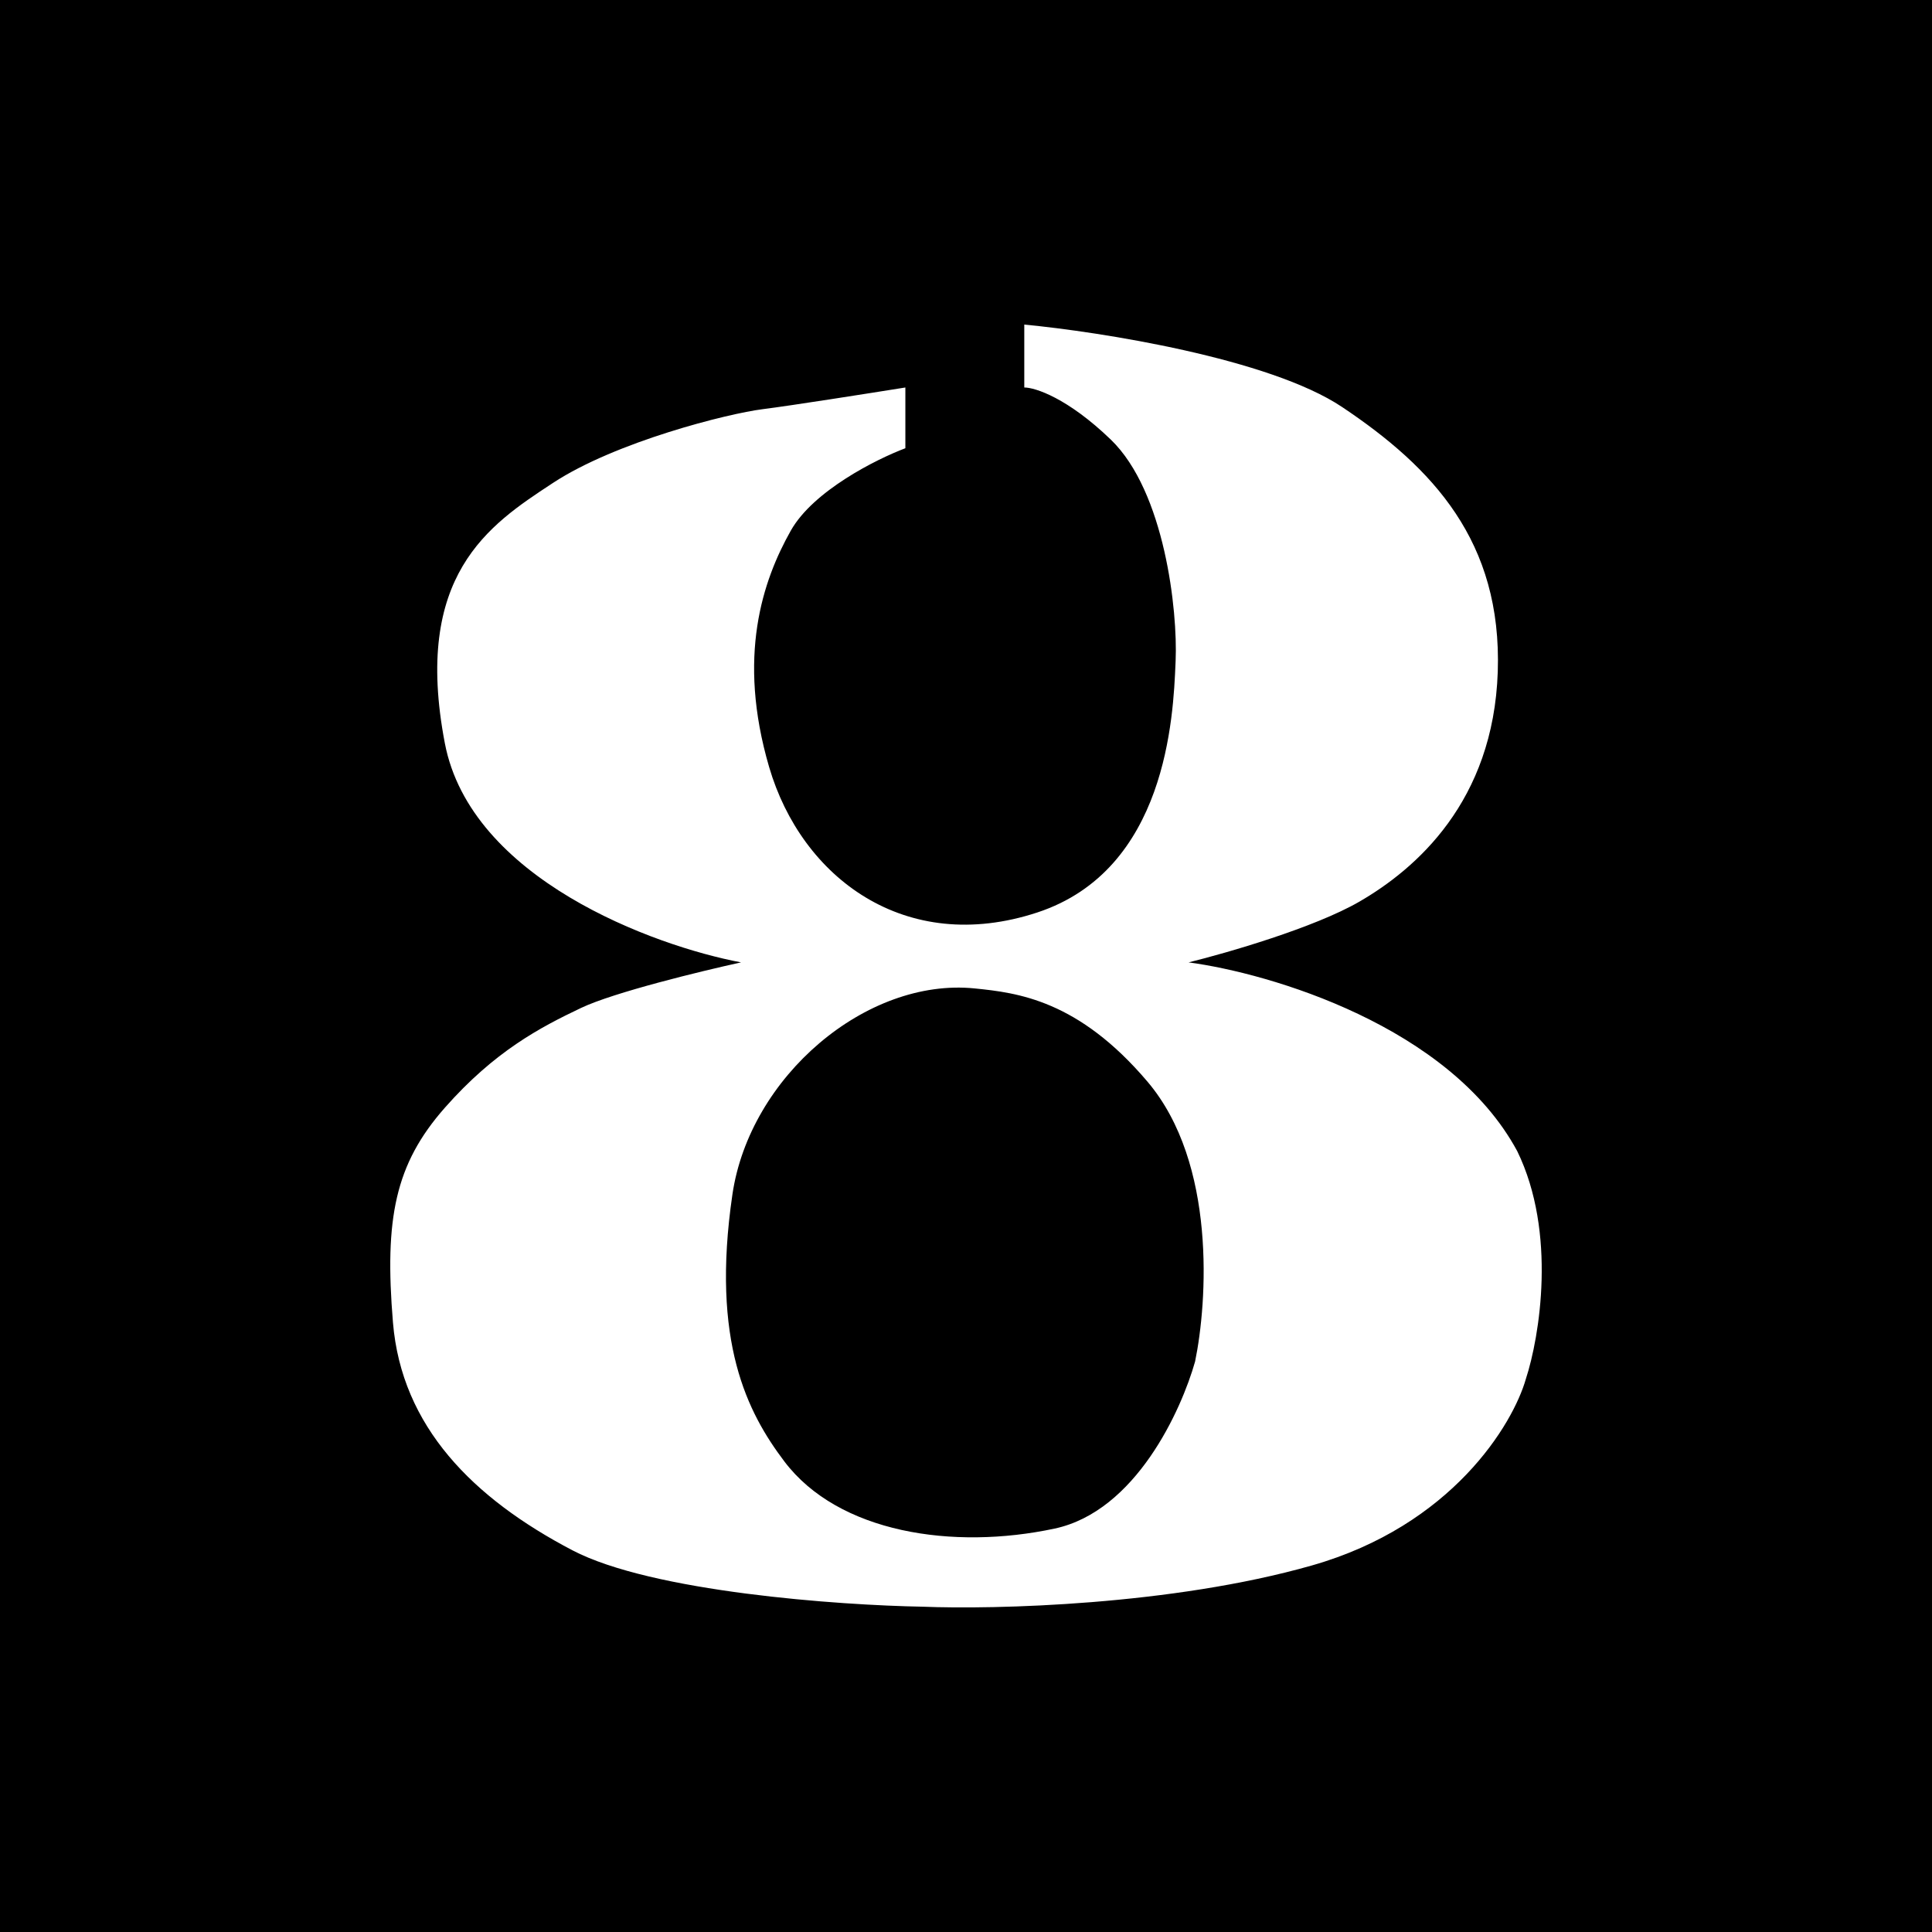 <svg width="500" height="500" viewBox="0 0 500 500" fill="none" xmlns="http://www.w3.org/2000/svg">
<rect width="500" height="500" fill="black"/>
<path fill-rule="evenodd" clip-rule="evenodd" d="M265.083 100.282V84C284.667 85.871 328.534 92.758 347.335 105.335C370.835 121.055 388.74 140.144 387.621 173.831C386.502 207.517 366.359 224.922 351.811 233.343C340.173 240.081 317.493 246.631 307.608 249.064C328.684 251.871 375.2 265.57 392.657 297.909C402.953 319.019 398.439 346.006 394.895 356.86C391.538 368.651 375.759 394.814 339.501 405.144C303.243 415.475 257.249 416.56 238.785 415.812C217.149 415.437 168.731 411.994 148.14 401.214C122.401 387.74 103.937 369.212 101.698 342.263C99.46 315.314 102.258 301.278 115.127 286.68C127.997 272.083 139.747 265.907 150.378 260.854C158.883 256.812 181.526 251.309 191.784 249.064C169.029 244.759 121.842 227.392 115.127 192.358C106.789 148.854 126.614 135.824 142.783 125.196C142.89 125.126 142.997 125.055 143.104 124.985C159.331 114.318 188.426 107.019 197.379 105.896C204.541 104.998 224.983 101.779 234.308 100.282V116.002C226.848 118.809 210.472 127.006 204.653 137.337C197.379 150.25 190.665 169.9 199.058 198.534C207.451 227.167 234.308 247.379 268.44 236.151C301.954 225.125 303.64 185.411 304.219 171.752C304.23 171.5 304.24 171.257 304.25 171.023C304.81 158.11 301.453 127.231 287.464 113.756C276.274 102.977 267.881 100.282 265.083 100.282ZM252.214 255.801C263.404 256.924 279.071 258.833 296.977 279.943C314.882 301.053 312.457 337.023 309.286 352.369C305.743 364.908 293.955 391.108 272.917 395.6C246.618 401.214 216.963 396.723 202.974 378.195C193.462 365.596 183.95 347.316 189.546 309.138C194.022 278.595 224.237 252.994 252.214 255.801Z" fill="white"/>
</svg>
